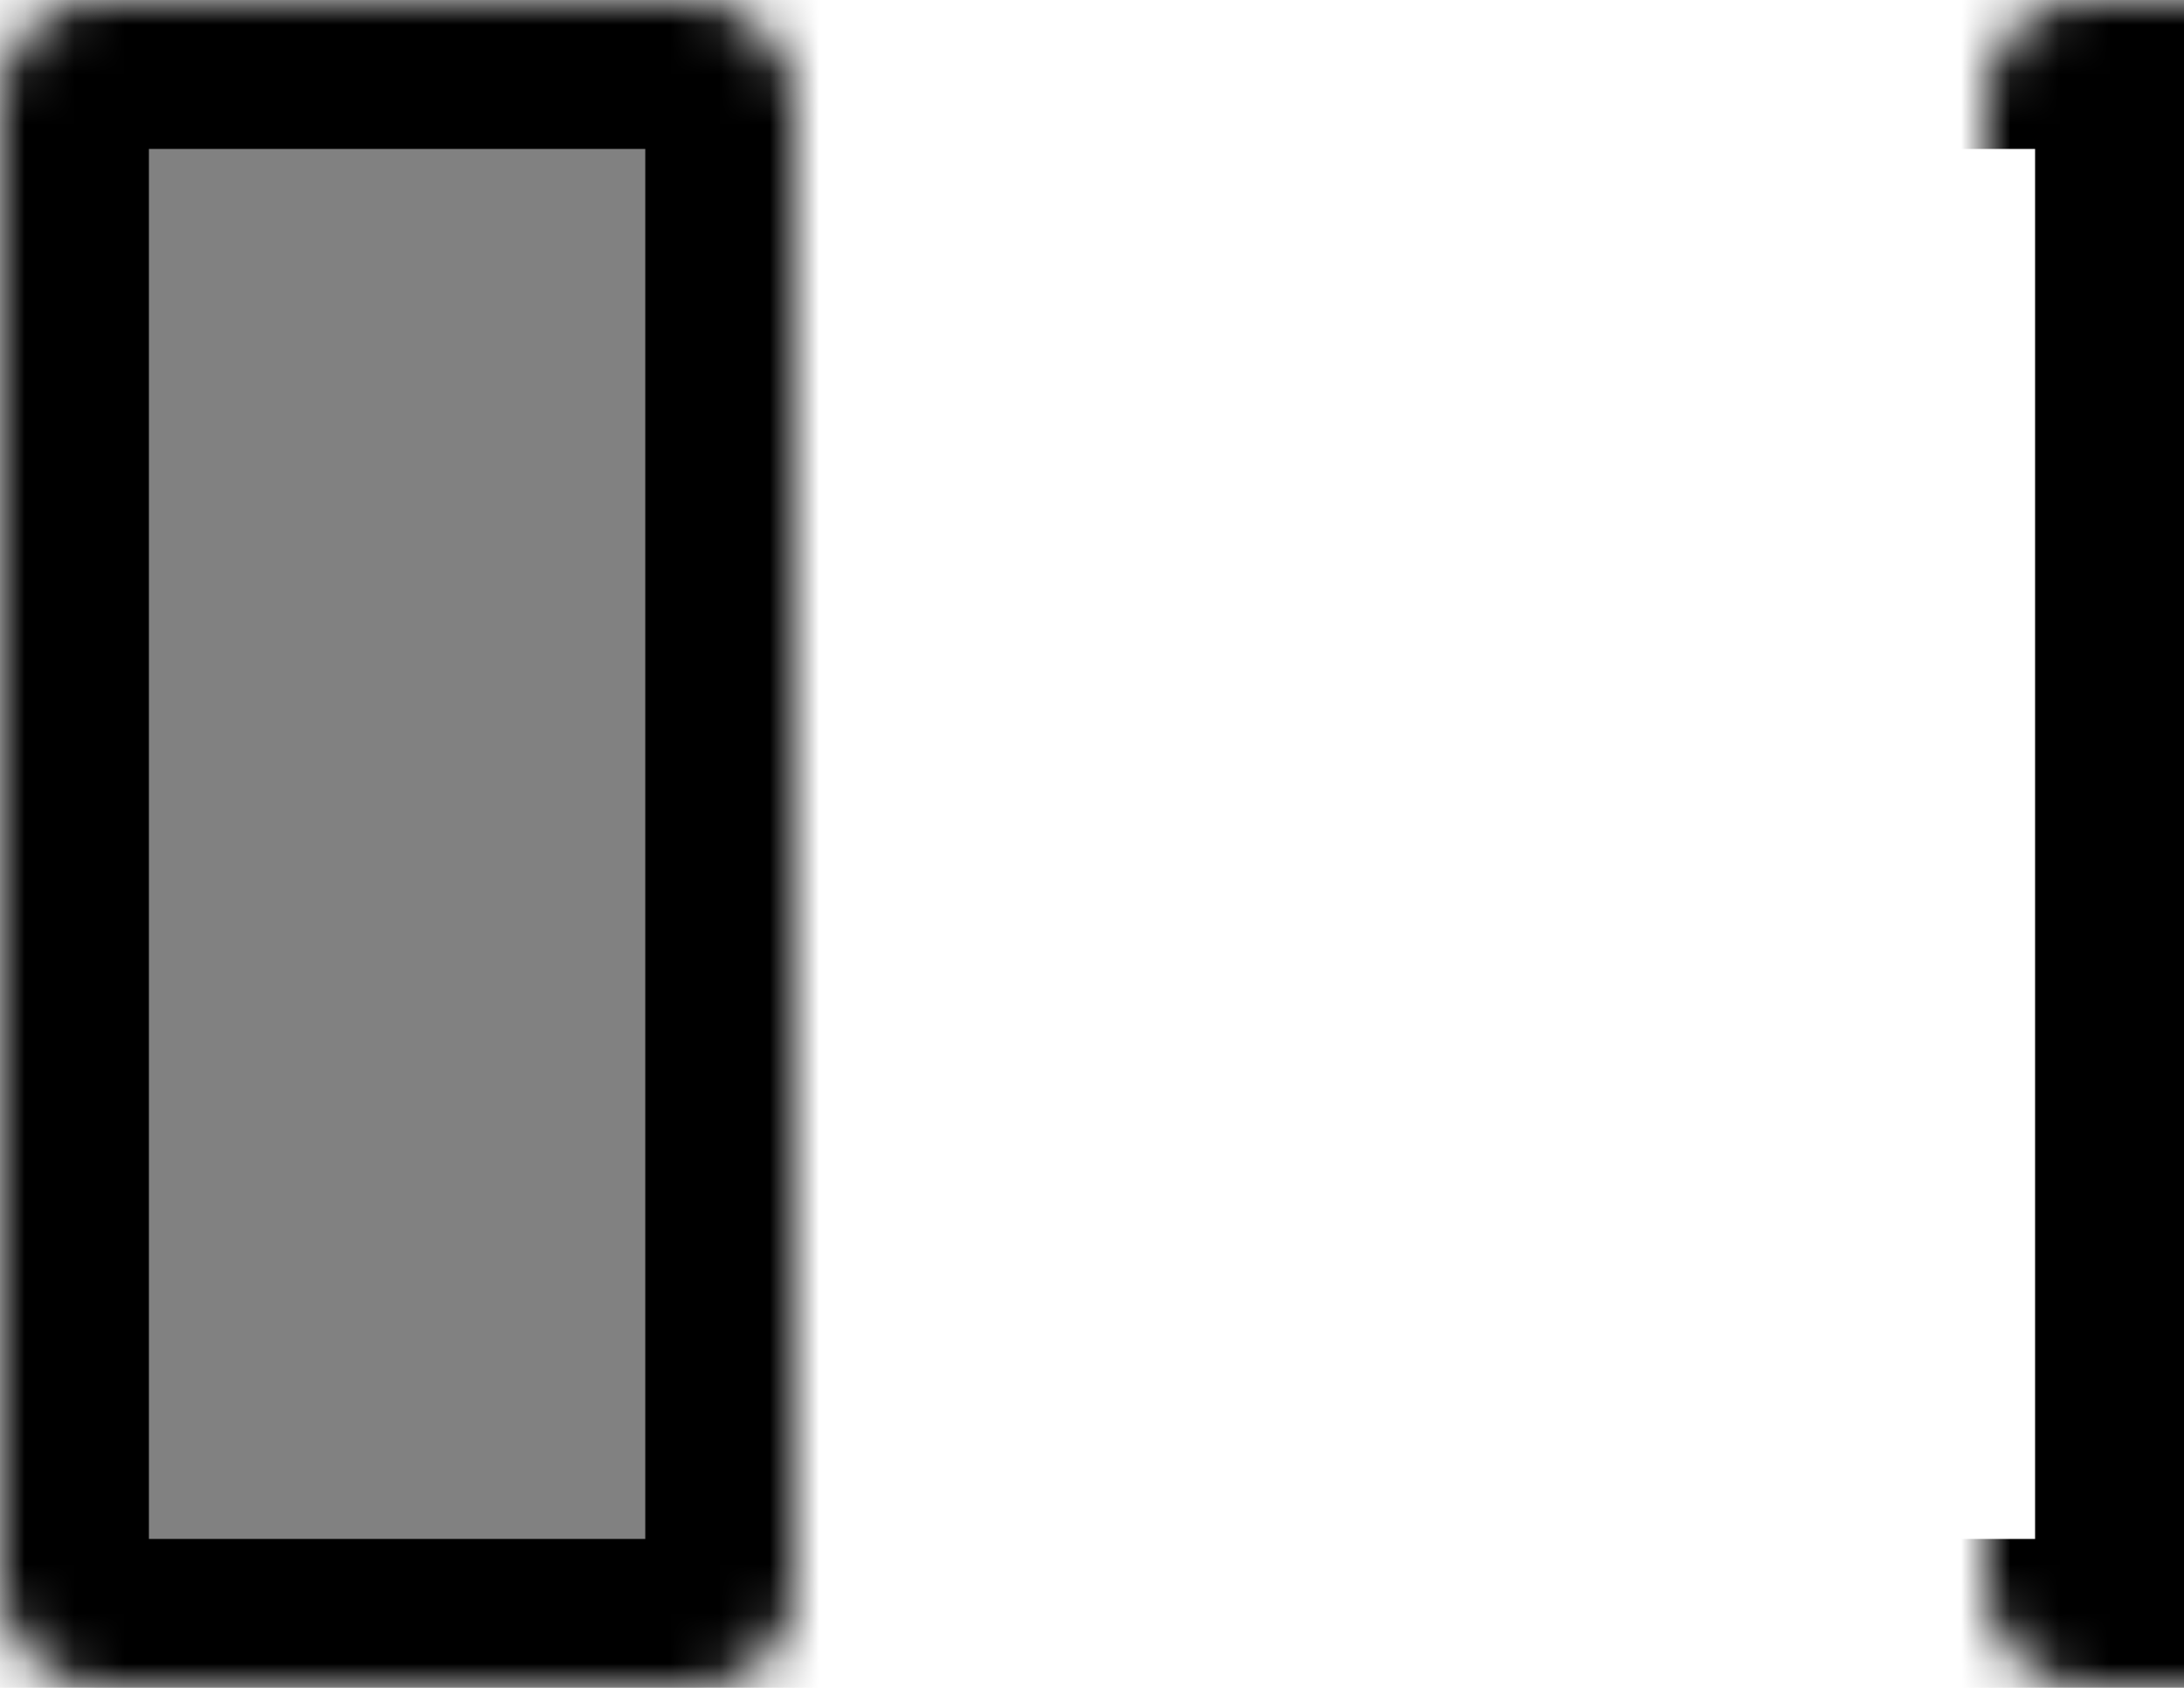 <svg width="44" height="34" viewBox="0 0 44 34" fill="none" xmlns="http://www.w3.org/2000/svg">
<mask id="path-1-inside-1_41_18" fill="white">
<rect width="16" height="34" rx="2"/>
</mask>
<rect width="16" height="34" rx="2" fill="#818181" stroke="black" stroke-width="6" mask="url(#path-1-inside-1_41_18)"/>
<mask id="path-2-inside-2_41_18" fill="white">
<rect x="20" width="24" height="34" rx="2"/>
</mask>
<rect x="20" width="24" height="34" rx="2" stroke="black" stroke-width="6" mask="url(#path-2-inside-2_41_18)"/>
</svg>
